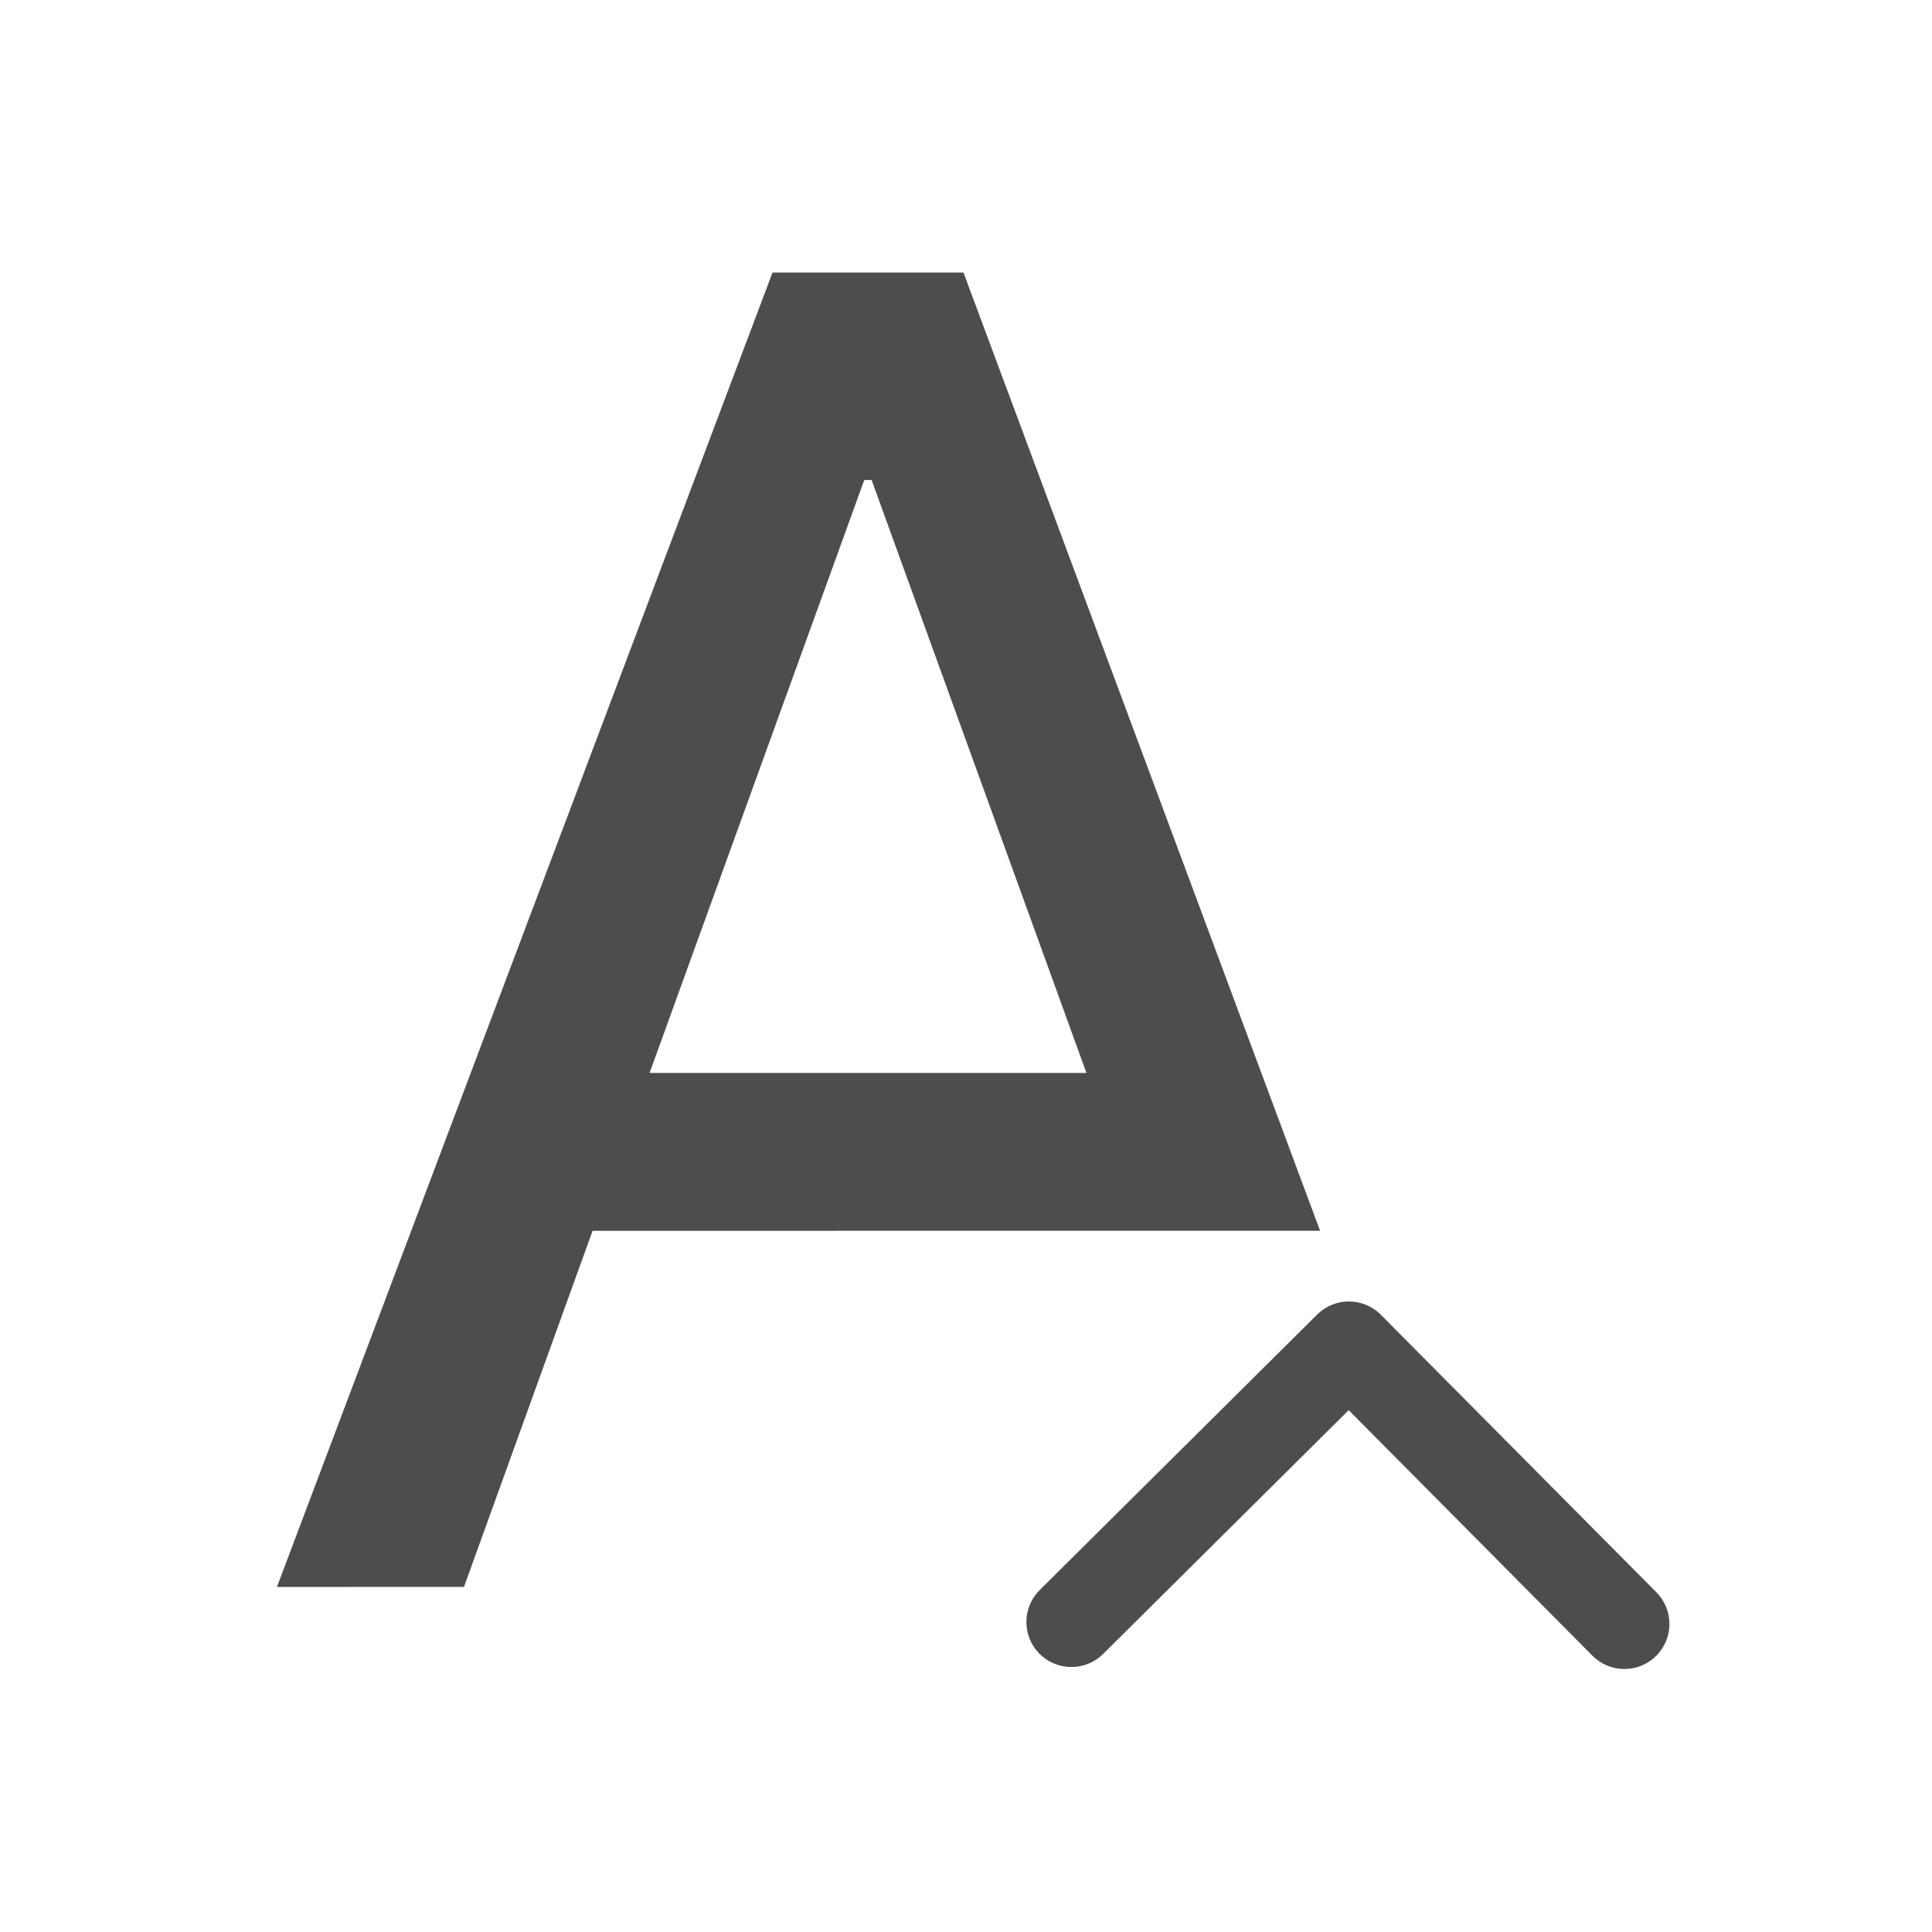 <?xml version="1.0" encoding="UTF-8" standalone="no"?>
<svg xmlns="http://www.w3.org/2000/svg" width="22" height="22" version="1.1">
 <g transform="translate(-326,-534.362)">
  <g transform="matrix(1.185,0,0,1.185,-38.4,-99.43)">
   <g transform="translate(-0.844,0.844)">
    <g style="font-size:13.75px;line-height:125%;letter-spacing:0px;word-spacing:0px;fill:#4d4d4d;fill-opacity:1;" transform="matrix(1.283,0,0,1.283,-90.775,-151.731)">
     <path d="m 313.165,546.362 3.712,-9.845 1.43,0 2.671,7.177 -1.31,0 -4.139,4.5e-4 -0.963,2.667 z m 2.791,-3.85 3.272,0 -1.609,-4.441 -0.055,0 z" style="font-family:'Product Sans';fill:#4d4d4d;fill-opacity:1"/>
    </g>
    <g transform="matrix(0.383,0,0,-0.383,191.882,756.602)">
     <g transform="matrix(1.082,0,0,1.082,326.208,-583.312)">
      <g transform="matrix(1.1827033e-4,0.033,-0.033,1.1827033e-4,18.269,1034.35)" style="fill:#4d4d4d;fill-opacity:1">
       <path d="M 345.441,248.292 151.154,442.573 c -12.359,12.365 -32.397,12.365 -44.75,0 -12.354,-12.354 -12.354,-32.391 0,-44.744 L 278.318,225.92 106.409,54.017 c -12.354,-12.359 -12.354,-32.394 0,-44.748 12.354,-12.359 32.391,-12.359 44.75,0 l 194.287,194.284 c 6.177,6.18 9.262,14.271 9.262,22.366 0,8.099 -3.091,16.196 -9.267,22.373 z" style="fill:#4d4d4d;fill-opacity:1"/>
      </g>
     </g>
    </g>
   </g>
  </g>
 </g>
</svg>
